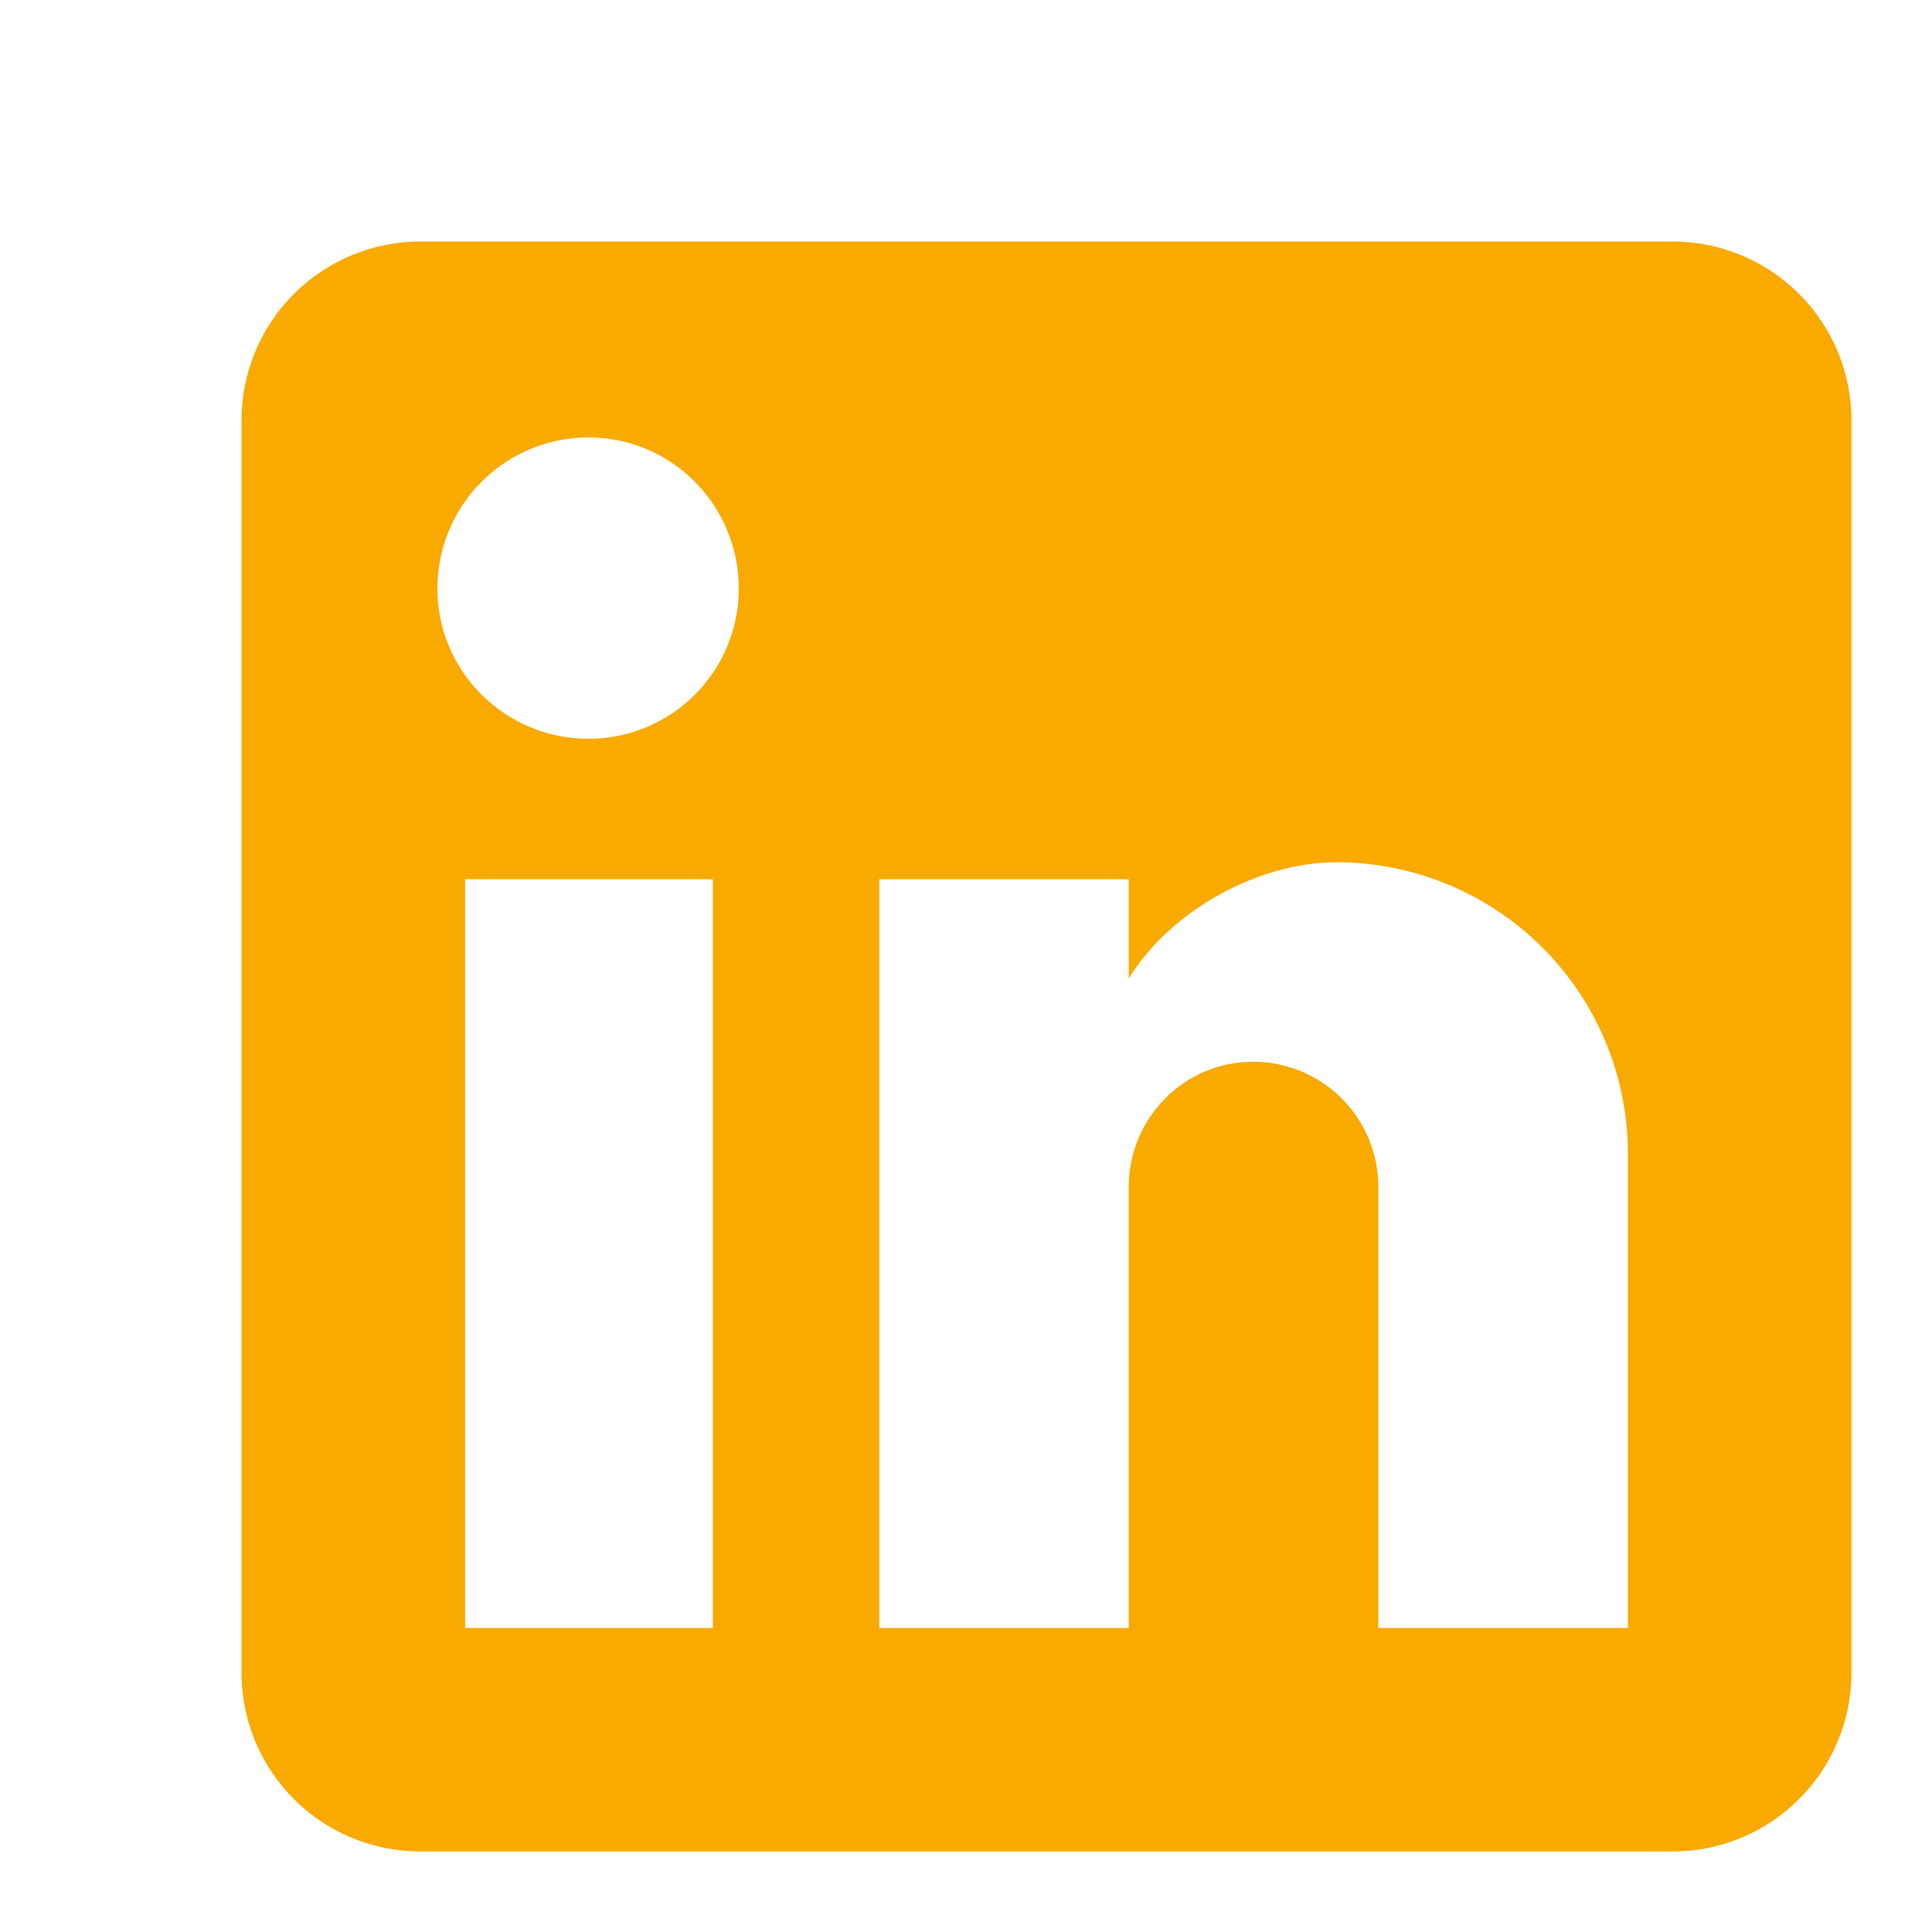 <svg width="40" height="40" viewBox="0 0 40 40" fill="none" xmlns="http://www.w3.org/2000/svg">
<path d="M34.63 5C35.612 5 36.554 5.39 37.248 6.085C37.943 6.779 38.333 7.721 38.333 8.704V34.63C38.333 35.612 37.943 36.554 37.248 37.248C36.554 37.943 35.612 38.333 34.63 38.333H8.704C7.721 38.333 6.779 37.943 6.085 37.248C5.39 36.554 5 35.612 5 34.63V8.704C5 7.721 5.39 6.779 6.085 6.085C6.779 5.39 7.721 5 8.704 5H34.63ZM33.704 33.704V23.889C33.704 22.288 33.068 20.752 31.936 19.62C30.803 18.488 29.268 17.852 27.667 17.852C26.093 17.852 24.259 18.815 23.37 20.259V18.204H18.204V33.704H23.37V24.574C23.37 23.148 24.518 21.982 25.944 21.982C26.632 21.982 27.291 22.255 27.778 22.741C28.264 23.227 28.537 23.887 28.537 24.574V33.704H33.704ZM12.185 15.296C13.01 15.296 13.802 14.969 14.385 14.385C14.969 13.802 15.296 13.01 15.296 12.185C15.296 10.463 13.907 9.056 12.185 9.056C11.355 9.056 10.559 9.385 9.972 9.972C9.385 10.559 9.056 11.355 9.056 12.185C9.056 13.907 10.463 15.296 12.185 15.296ZM14.759 33.704V18.204H9.63V33.704H14.759Z" fill="#F9AA01"/>
</svg>
